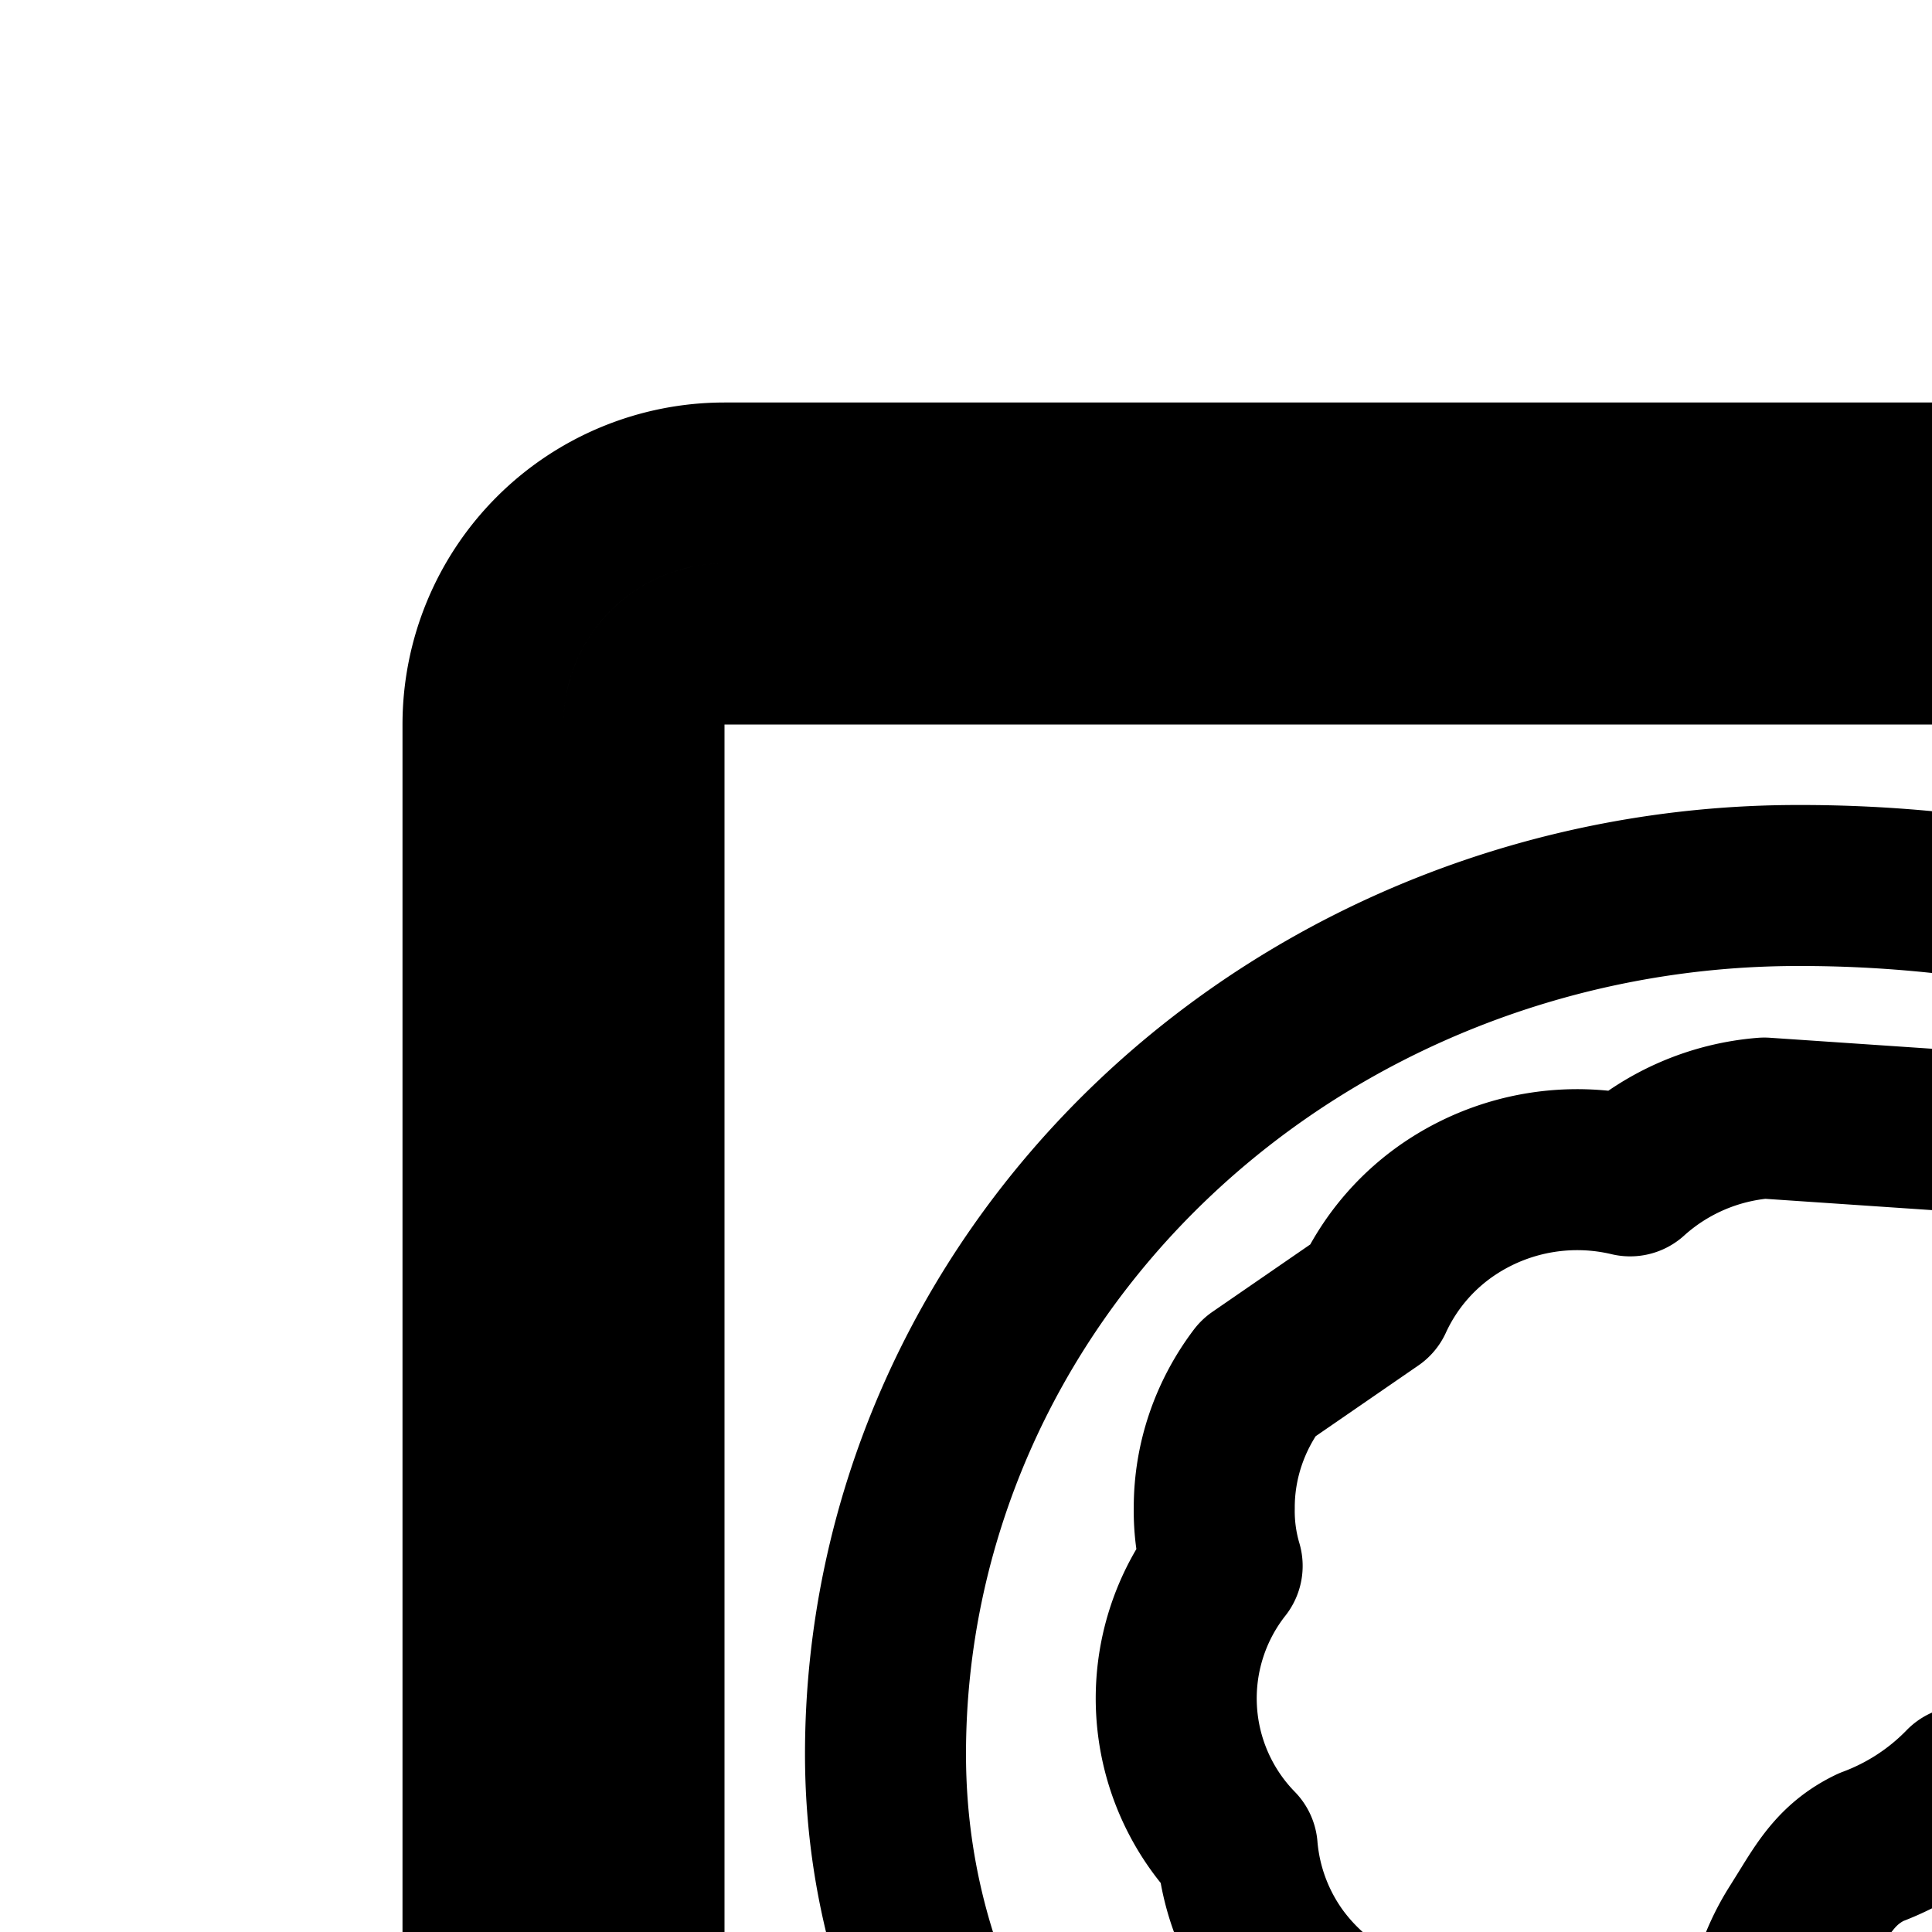<svg
  xmlns="http://www.w3.org/2000/svg"
  width="24"
  height="24"
  viewBox="0 0 24 24"
  fill="none"
  stroke="currentColor"
  stroke-width="2"
  stroke-linecap="round"
  stroke-linejoin="round"
>
  <path
    fill-rule="evenodd"
    d="M6 9a3 3 0 0 1 3-3h30a3 3 0 0 1 3 3v30a3 3 0 0 1-3 3H9a3 3 0 0 1-3-3zm3-1h30a1 1 0 0 1 1 1v30a1 1 0 0 1-1 1H25.014v-6s.833.273 2 .46c.293.046.607.088.934.118 2.717.25 6.34-.27 6.34-4.824 0 0 2.442-.373 2.69-1.727.247-1.353-1.629-3.04-1.629-3.04-.634-1.315-.617-2.427-.599-3.69.005-.357.01-.726.002-1.116a8.54 8.54 0 0 0-1.597-4.747 10.4 10.4 0 0 0-4.174-3.041A16.4 16.4 0 0 0 22.335 11c-3.006 0-5.89 1.137-8.015 3.16S11 18.928 11 21.79c0 3.443 2.033 6.099 4.67 8.07V40H9a1 1 0 0 1-1-1V9a1 1 0 0 1 1-1m17.491 14.47c-.112.125-.171.19-.524.19a2.83 2.83 0 0 1-1.565-.47c-.324.334-.72.593-1.161.757-.399.191-.57.472-.783.817l-.119.191a2.68 2.68 0 0 0-.422 1.444v2.872h-2.973a6 6 0 0 0-.093-.568l-.005-.022a3.4 3.4 0 0 0-.457-1.14 4.2 4.2 0 0 0-1.337-1.296 2.8 2.8 0 0 1-1.17-.916 2.7 2.7 0 0 1-.513-1.372 2.66 2.66 0 0 1-.187-3.505 2.4 2.4 0 0 1-.098-.718c-.002-.58.19-1.146.544-1.614l1.424-.981a2.73 2.73 0 0 1 1.024-1.17 2.84 2.84 0 0 1 2.174-.362 2.82 2.82 0 0 1 1.667-.718l3.025.205c.668.16 1.252.554 1.64 1.107h.197l1.748.595a2.7 2.7 0 0 1 .978 1.53c.6.254 1.092.7 1.394 1.264a2.7 2.7 0 0 1 .266 1.837 2.76 2.76 0 0 1-.981 1.59l-1.79.633-.133-.001h-.014a2.84 2.84 0 0 1-1.438-.458c-.17.112-.253.205-.318.278m3.648 3.697a1.083 1.083 0 0 0 .308-2.122l-.012-.004a1.08 1.08 0 0 0-1.19.429l-.005.008a1.083 1.083 0 0 0 .898 1.69m-8.306 5.514h-2.888v-2h2.888zm-2.888 6.606h2.888v-2h-2.888zm2.888-3.328h-2.888v-2h2.888z"
    clip-rule="evenodd"
  />
</svg>
